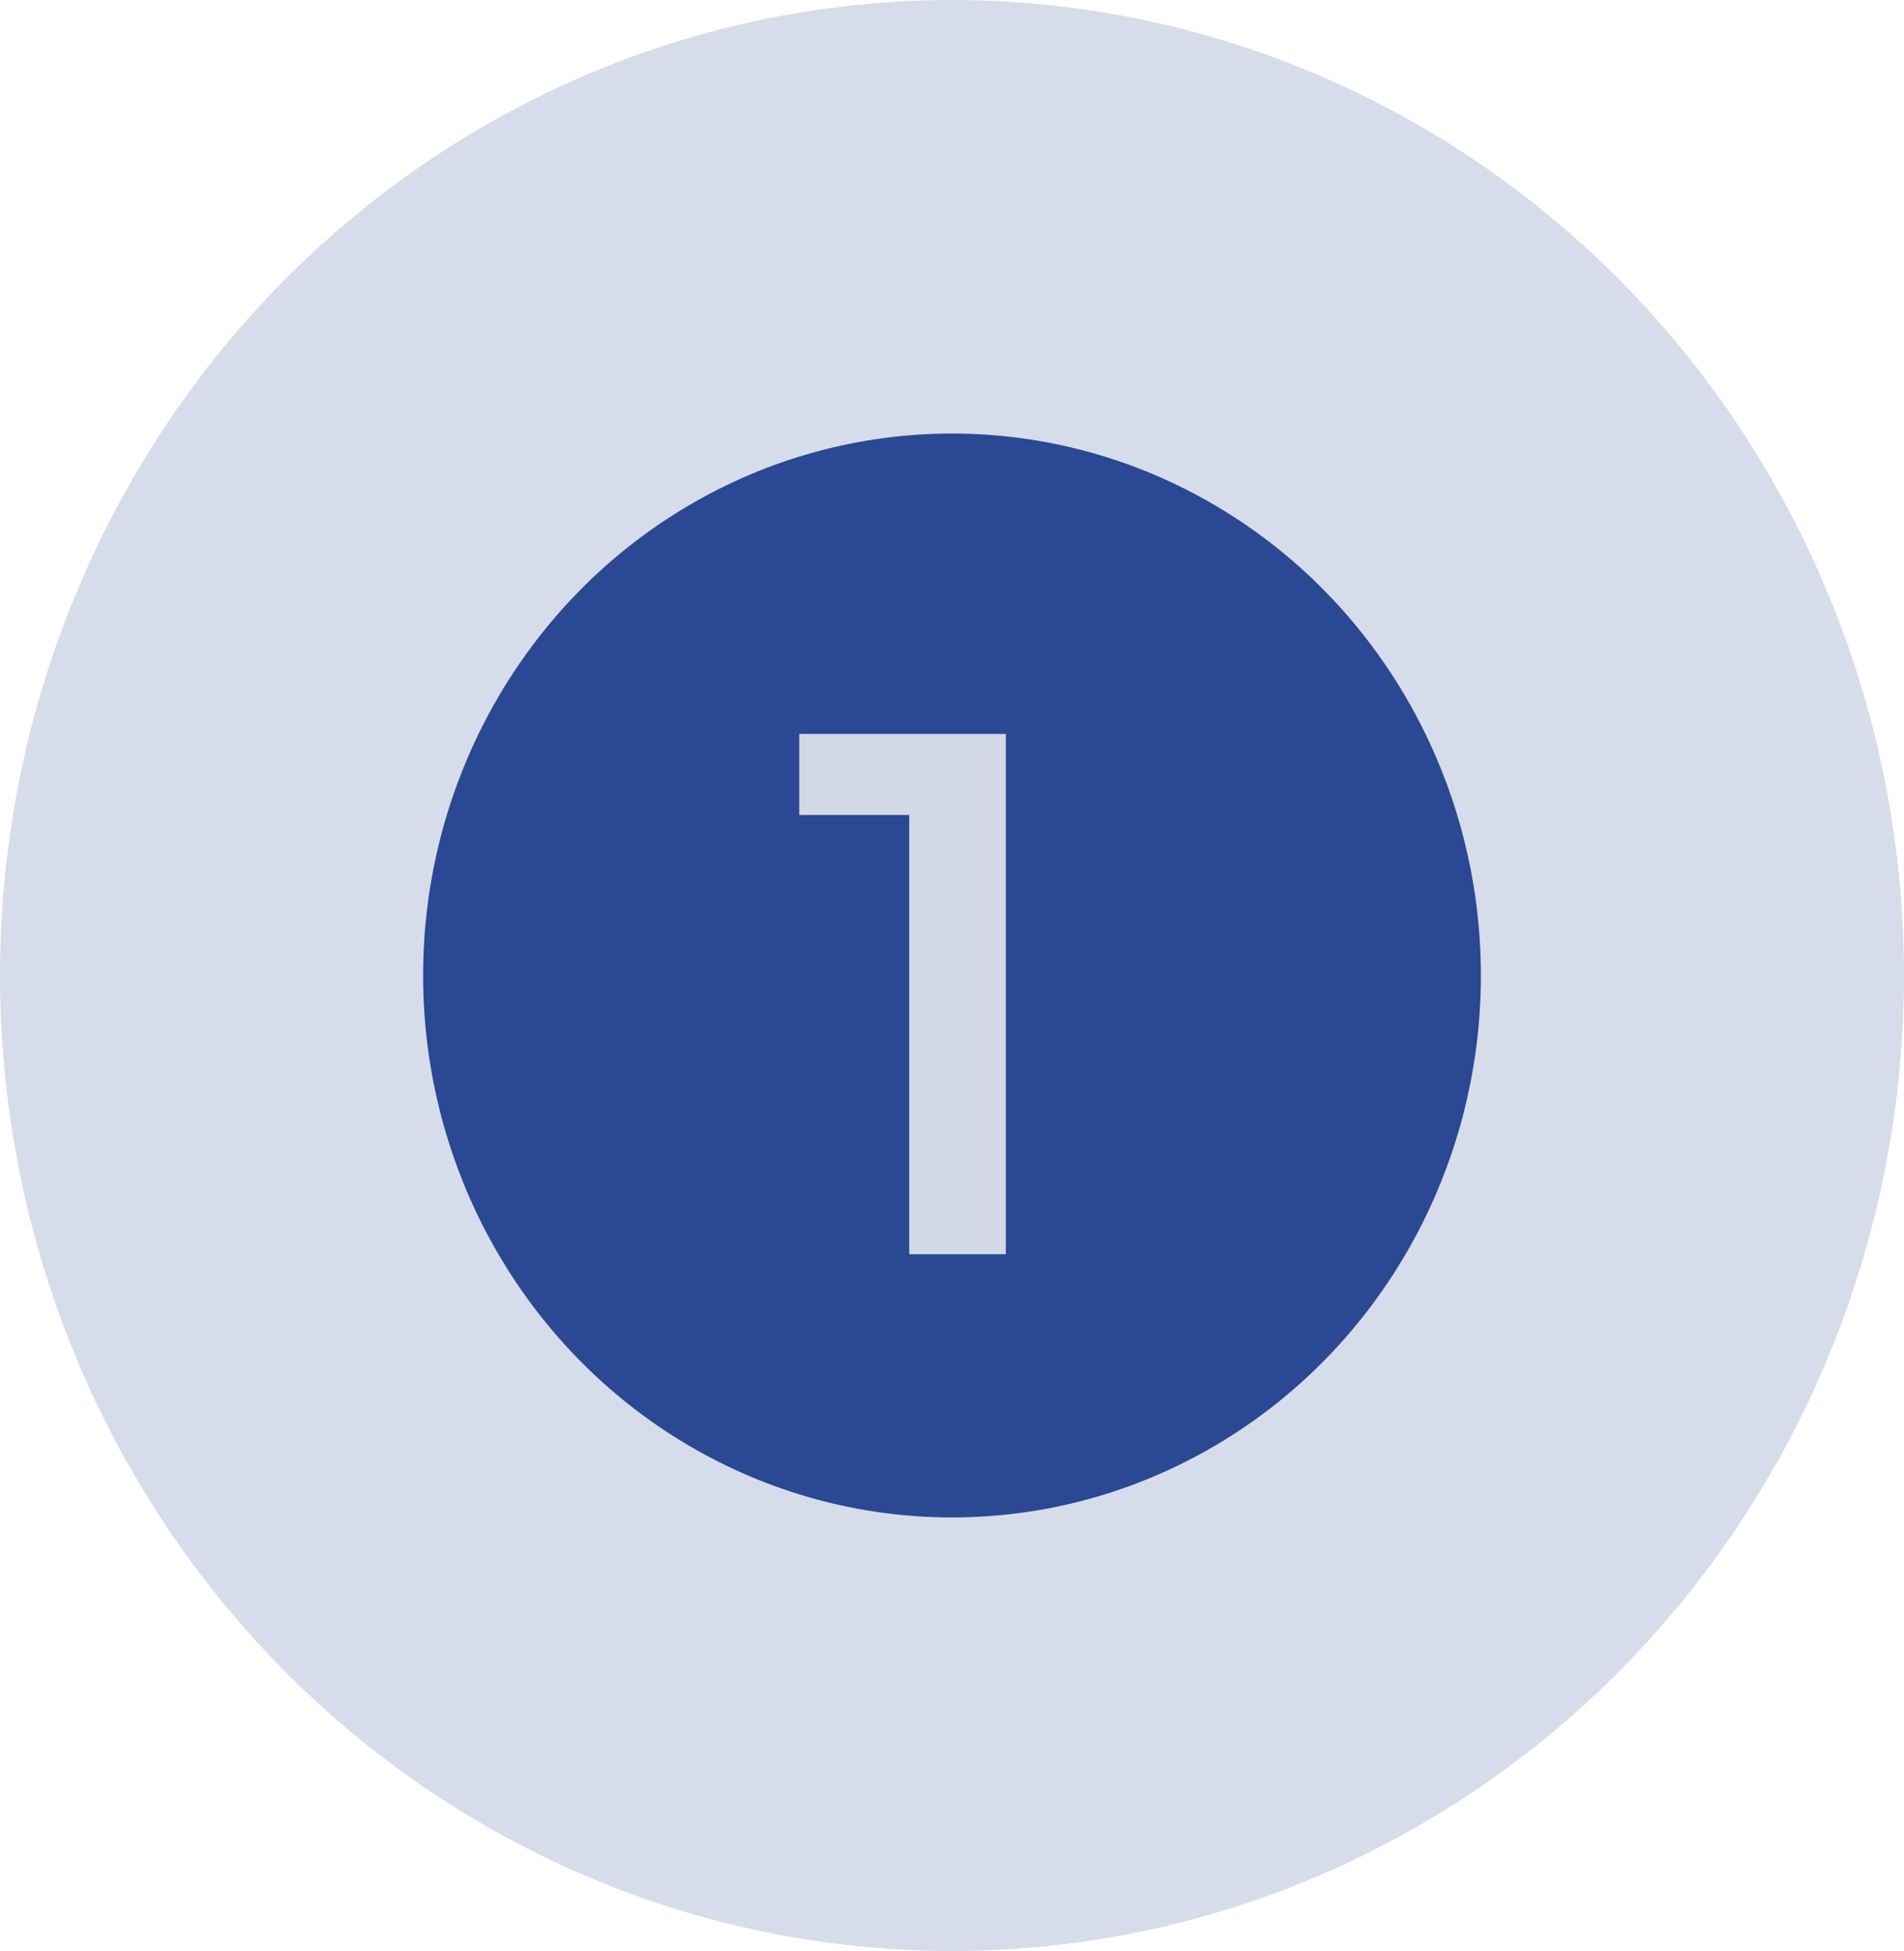 <svg width="41" height="42" viewBox="0 0 41 42" fill="none" xmlns="http://www.w3.org/2000/svg">
<ellipse cx="20.5" cy="21" rx="20.5" ry="21" fill="#2A4893" fill-opacity="0.19"/>
<ellipse cx="20.5" cy="21" rx="11.389" ry="11.667" fill="#2A4893"/>
<path d="M21.659 15.8V27H19.579V17.544H17.211V15.8H21.659Z" fill="#D2D8E6"/>
</svg>
